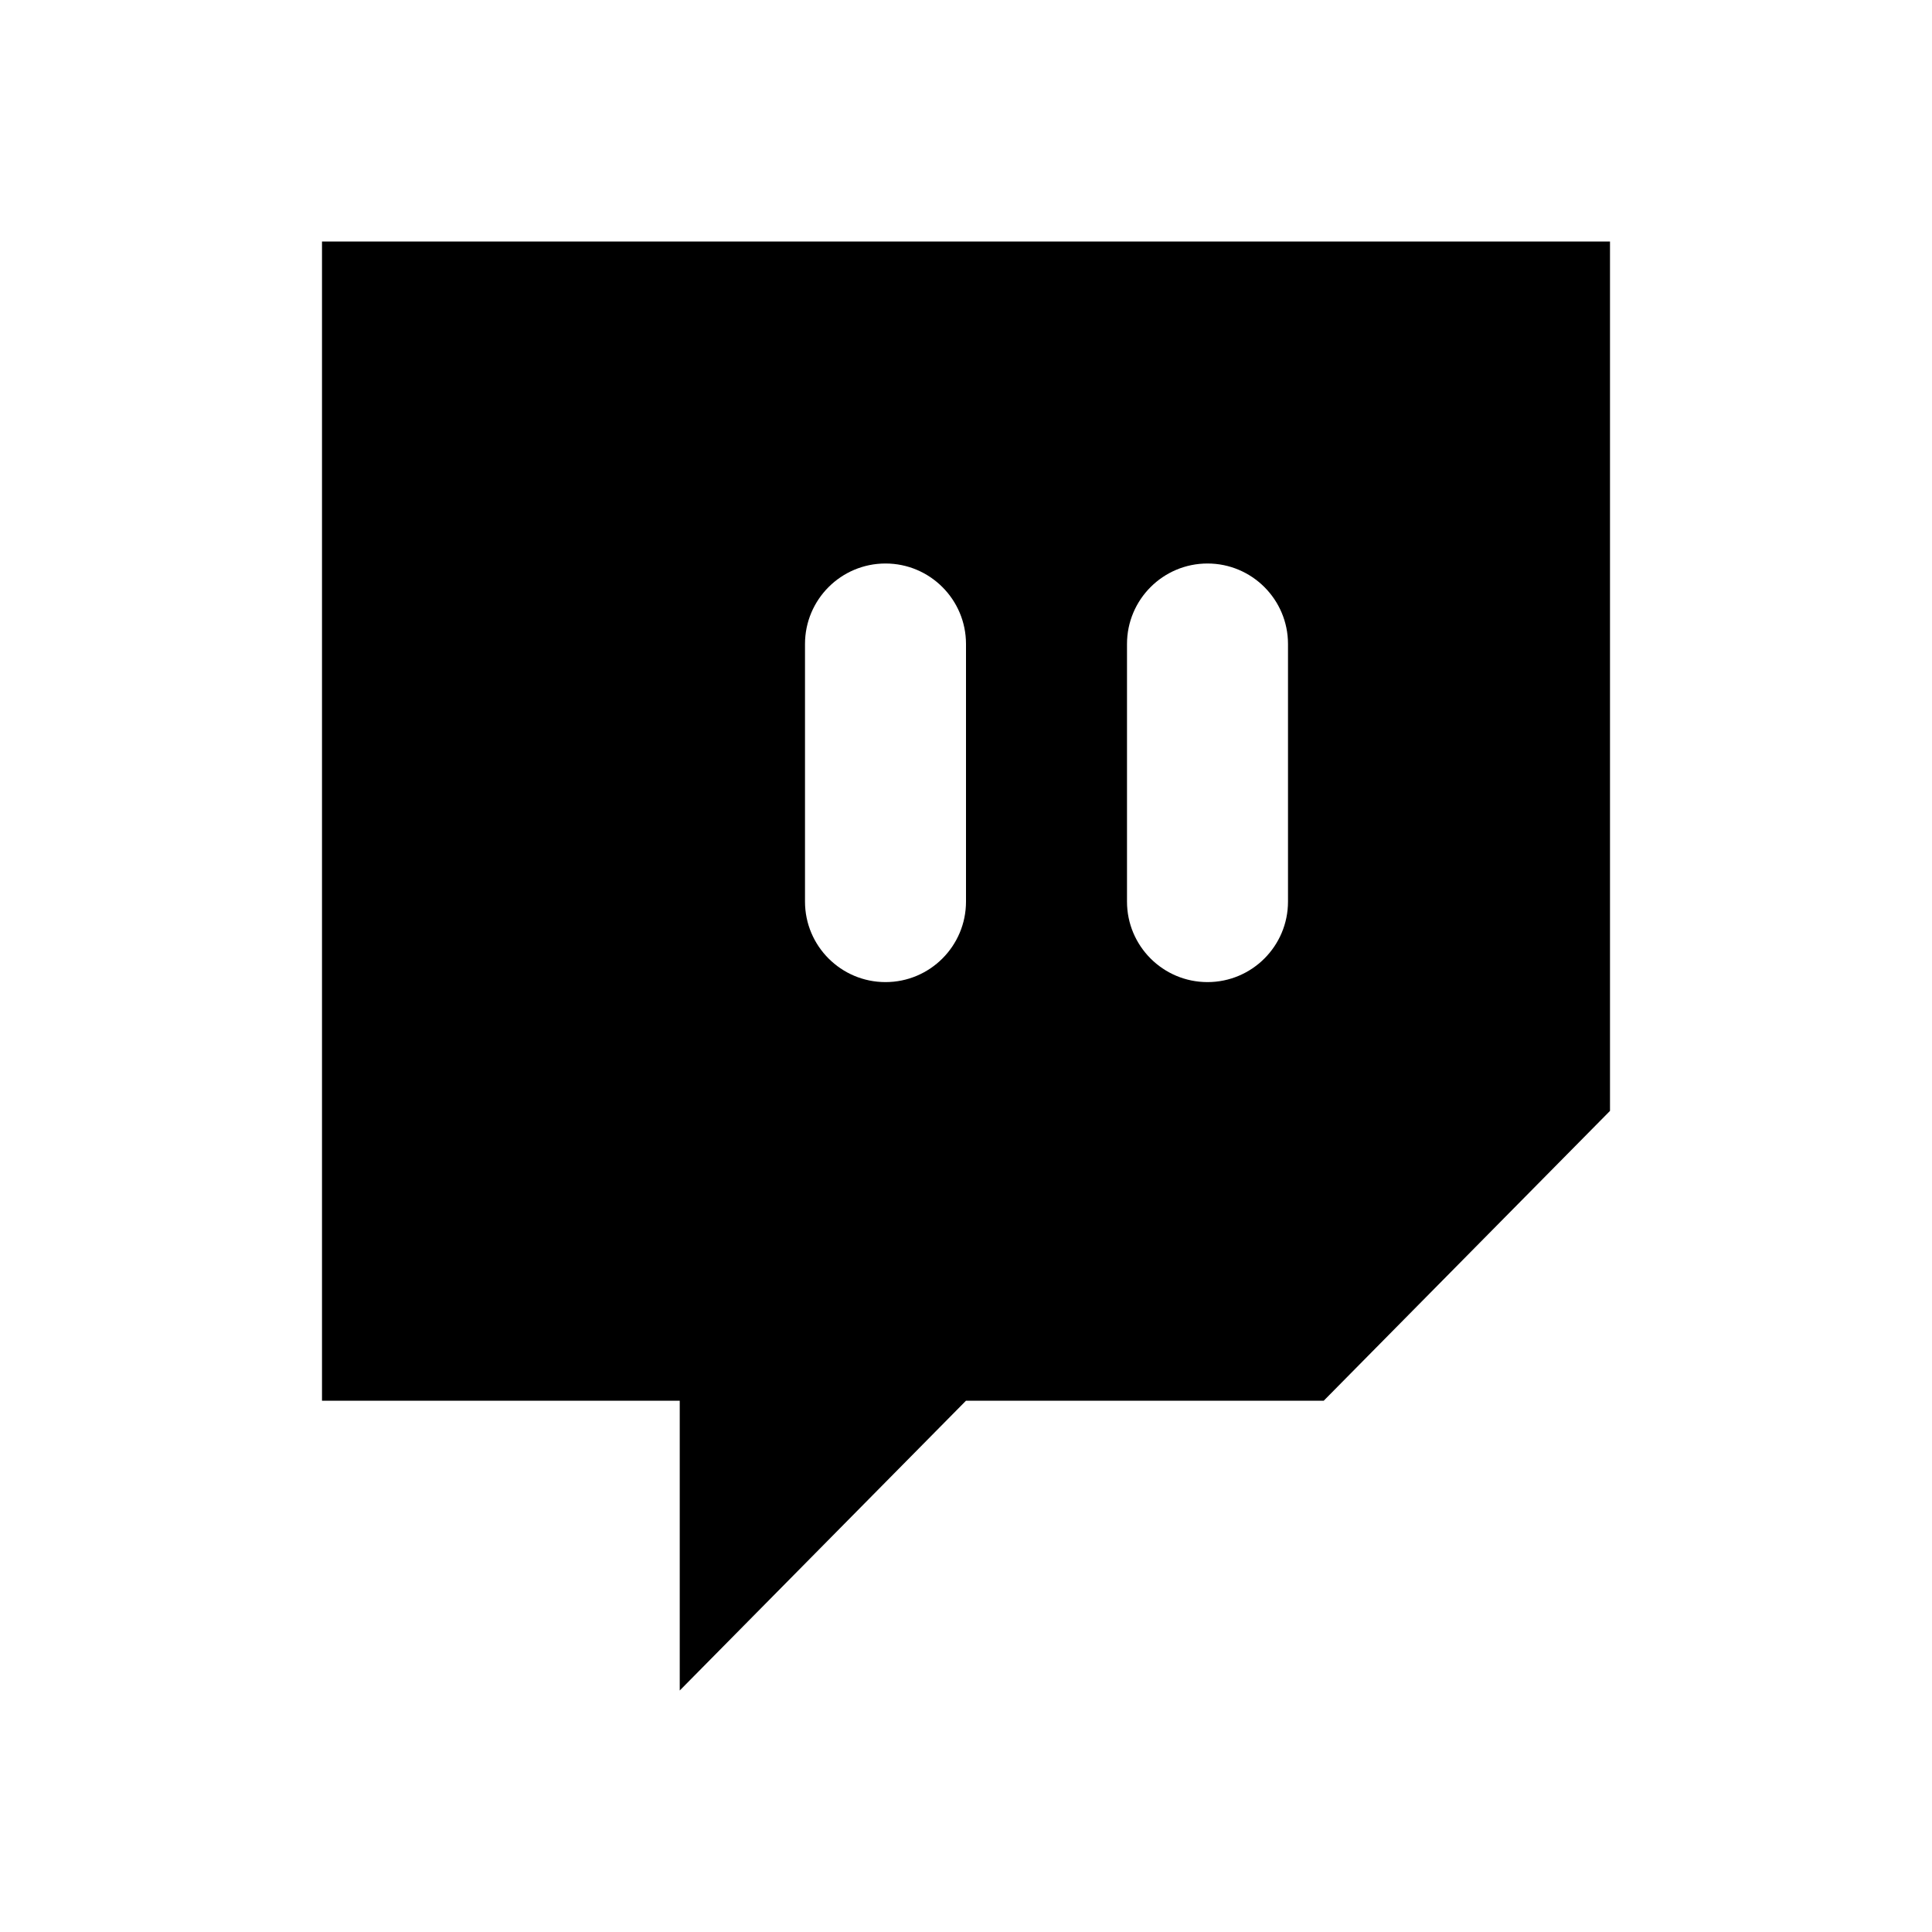 <svg width="24" height="24" viewBox="0 0 24 24" fill="none" xmlns="http://www.w3.org/2000/svg">
<path fill-rule="evenodd" clip-rule="evenodd" d="M4 3H20V13.8L16.444 17.4H12L8.444 21V17.4H4V3ZM12 8C12 7.448 11.552 7 11 7C10.448 7 10 7.448 10 8V11.2C10 11.752 10.448 12.2 11 12.2C11.552 12.2 12 11.752 12 11.2V8ZM16 8C16 7.448 15.552 7 15 7C14.448 7 14 7.448 14 8V11.2C14 11.752 14.448 12.2 15 12.2C15.552 12.2 16 11.752 16 11.2V8Z" fill="black"/>
</svg>
